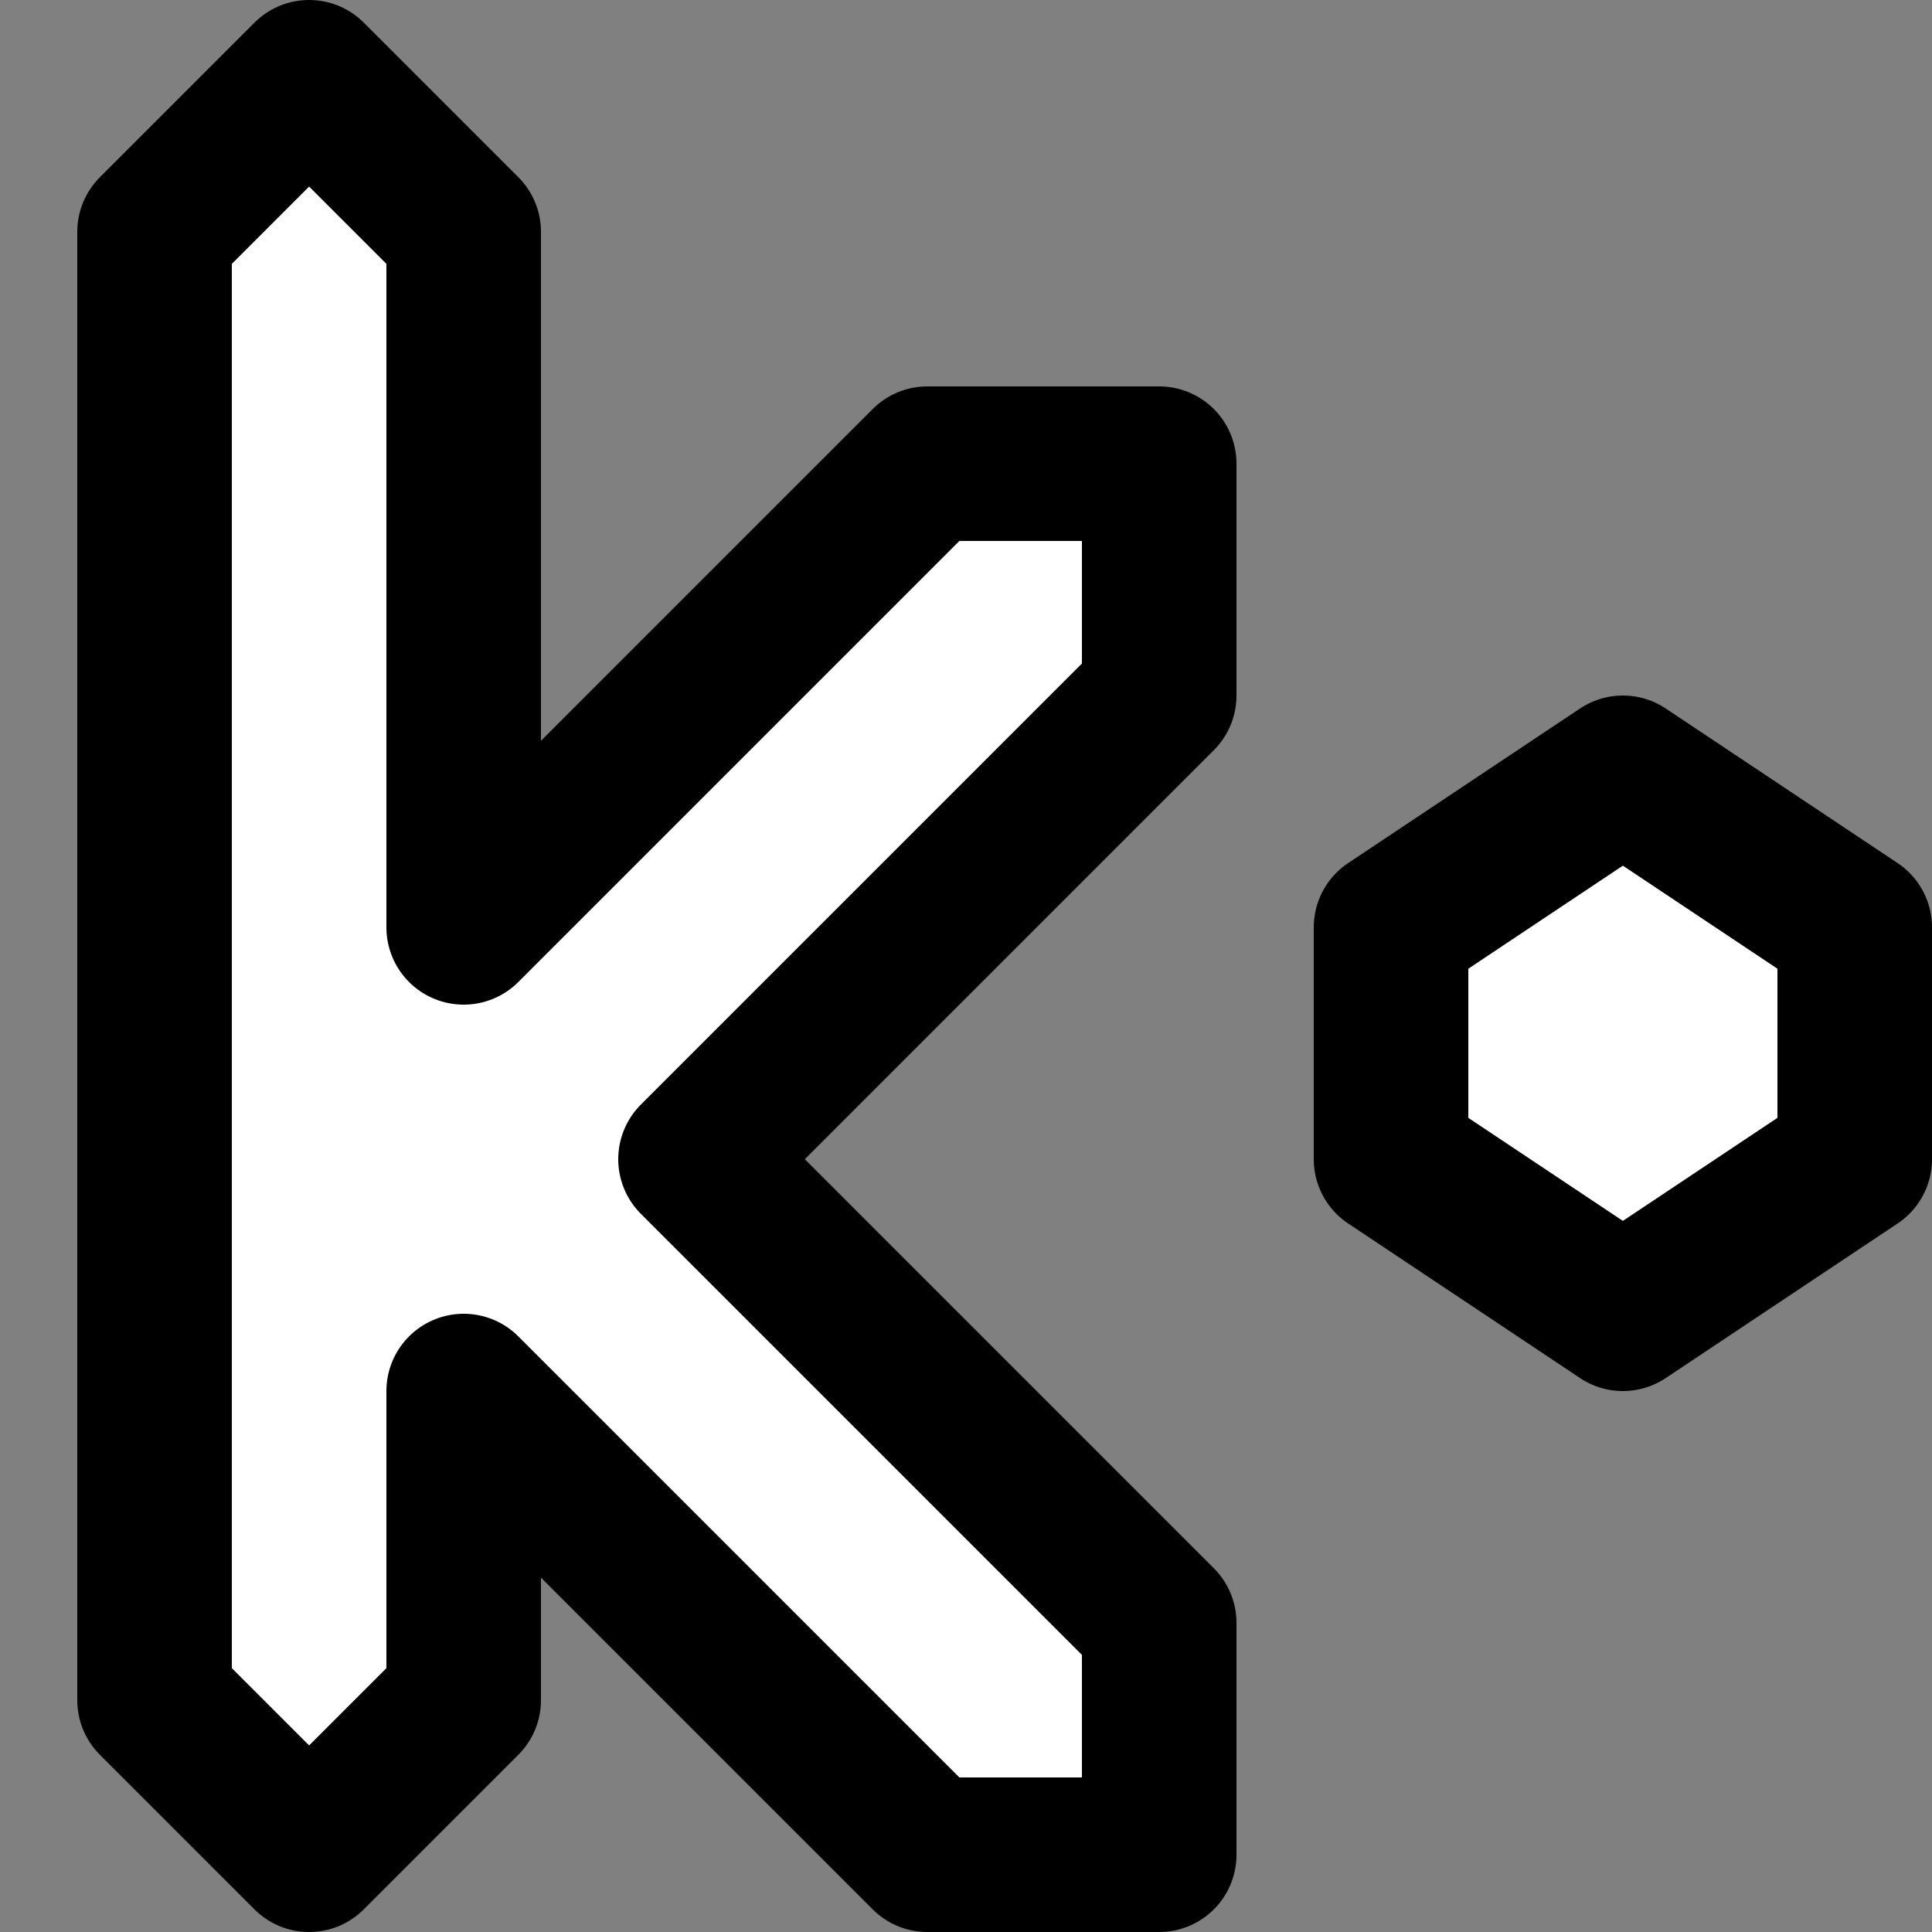 <?xml version="1.0" encoding="utf-8"?>
<!-- Generator: Adobe Illustrator 18.1.1, SVG Export Plug-In . SVG Version: 6.00 Build 0)  -->
<svg version="1.1" id="Comments" xmlns="http://www.w3.org/2000/svg" xmlns:xlink="http://www.w3.org/1999/xlink" x="0px" y="0px"
	 viewBox="0 0 25 25" enable-background="new 0 0 25 25"  xml:space="preserve">
<rect x="0" y="0" width="25" height="25" fill="#808080" stroke="none"/>
<path display="inline" fill="#FFFFFF" stroke="#000000" stroke-width="2" stroke-linecap="round" stroke-linejoin="round" stroke-miterlimit="10" d="
	M12,24h3v-3l-6-6l6-6V6h-3l-6,6c0,0,0-9,0-9L4,1L2,3v19l2,2l2-2v-4L12,24z"/>
<polygon display="inline" fill="#FFFFFF" stroke="#000000" stroke-width="2" stroke-linecap="round" stroke-linejoin="round" stroke-miterlimit="10" points="
	21,10 18,12 18,15 21,17 24,15 24,12 "/>
</svg>
